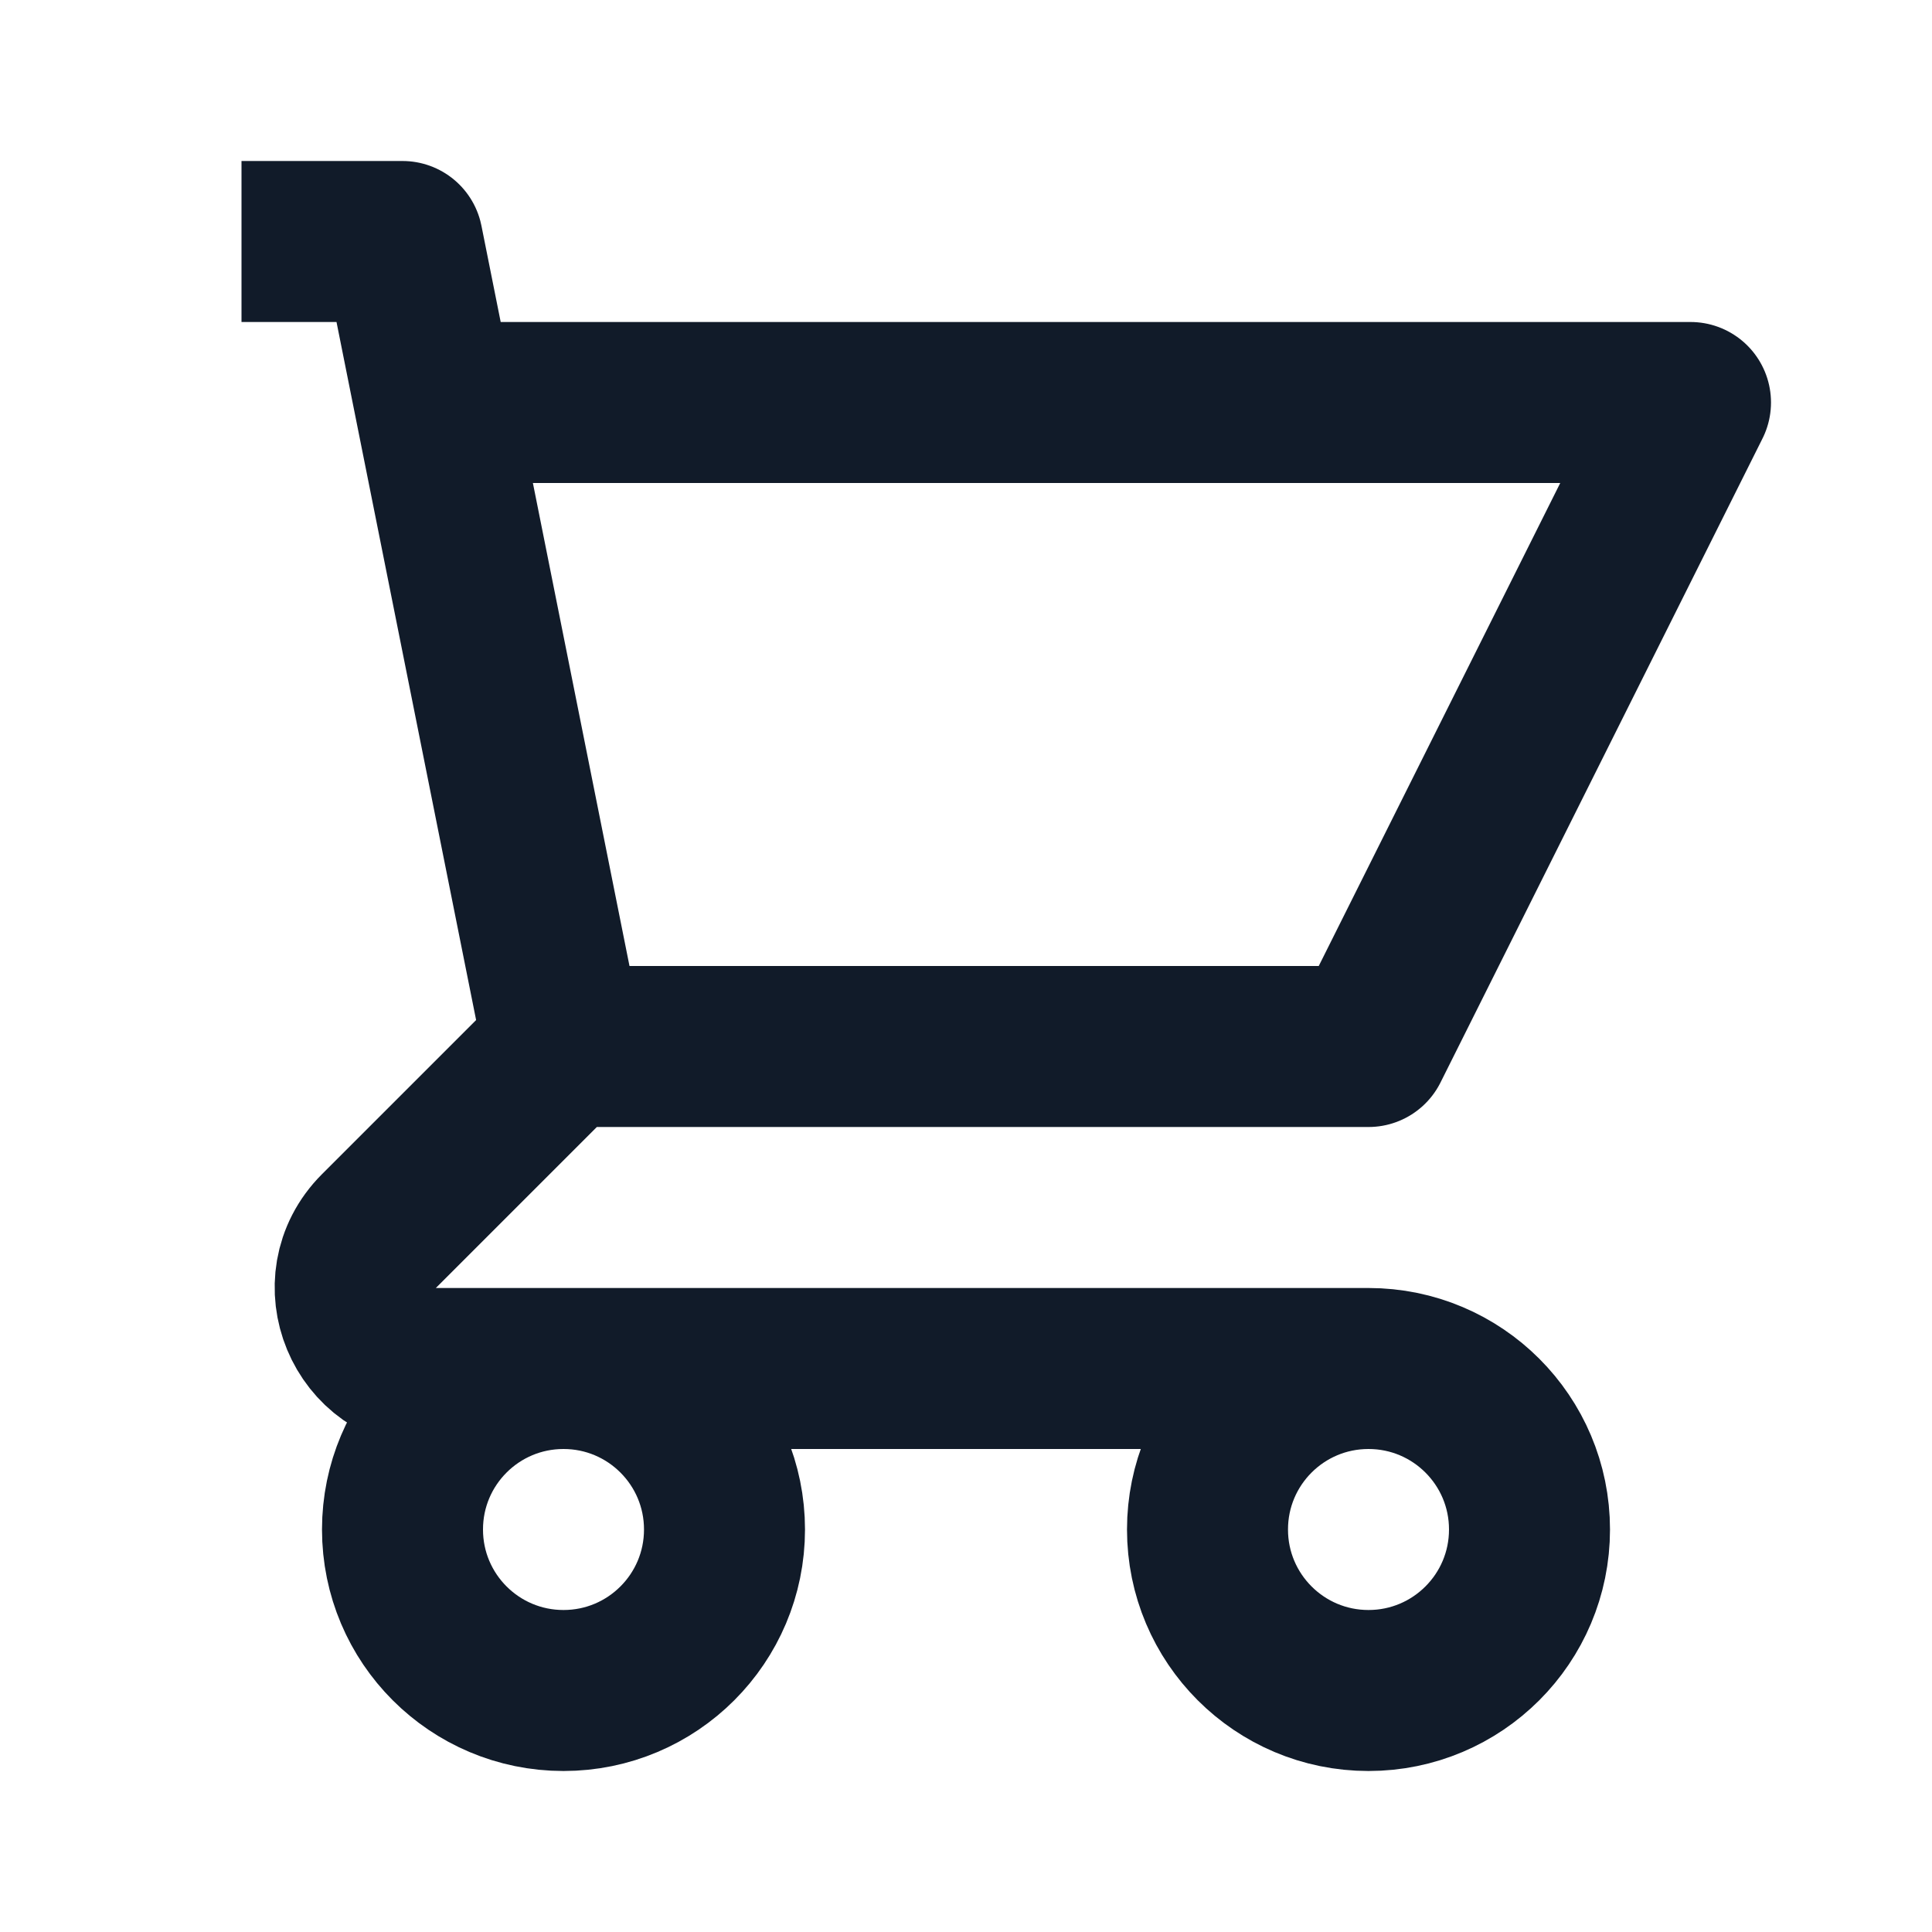 <svg width="24" height="24" viewBox="0 0 24 24" fill="none" xmlns="http://www.w3.org/2000/svg" xmlns:xlink="http://www.w3.org/1999/xlink">
	<desc>
			Created with Pixso.
	</desc>
	<defs>
		<clipPath id="clip1_7932">
			<rect width="24" height="24" fill="white"/>
		</clipPath>
	</defs>
	<g clip-path="url(#clip1_7932)">
		<path d="M3 3L5 3L5.4 5L7 13M17 17L5.414 17C4.523 17 4.077 15.923 4.707 15.293L7 13L17 13L21 5L5.4 5M17 21C15.895 21 15 20.105 15 19C15 17.895 15.895 17 17 17C18.105 17 19 17.895 19 19C19 20.105 18.105 21 17 21ZM7 21C5.895 21 5 20.105 5 19C5 17.895 5.895 17 7 17C8.105 17 9 17.895 9 19C9 20.105 8.105 21 7 21Z" stroke="#111B29" stroke-width="2" stroke-linejoin="round"/>
	</g>
</svg>

